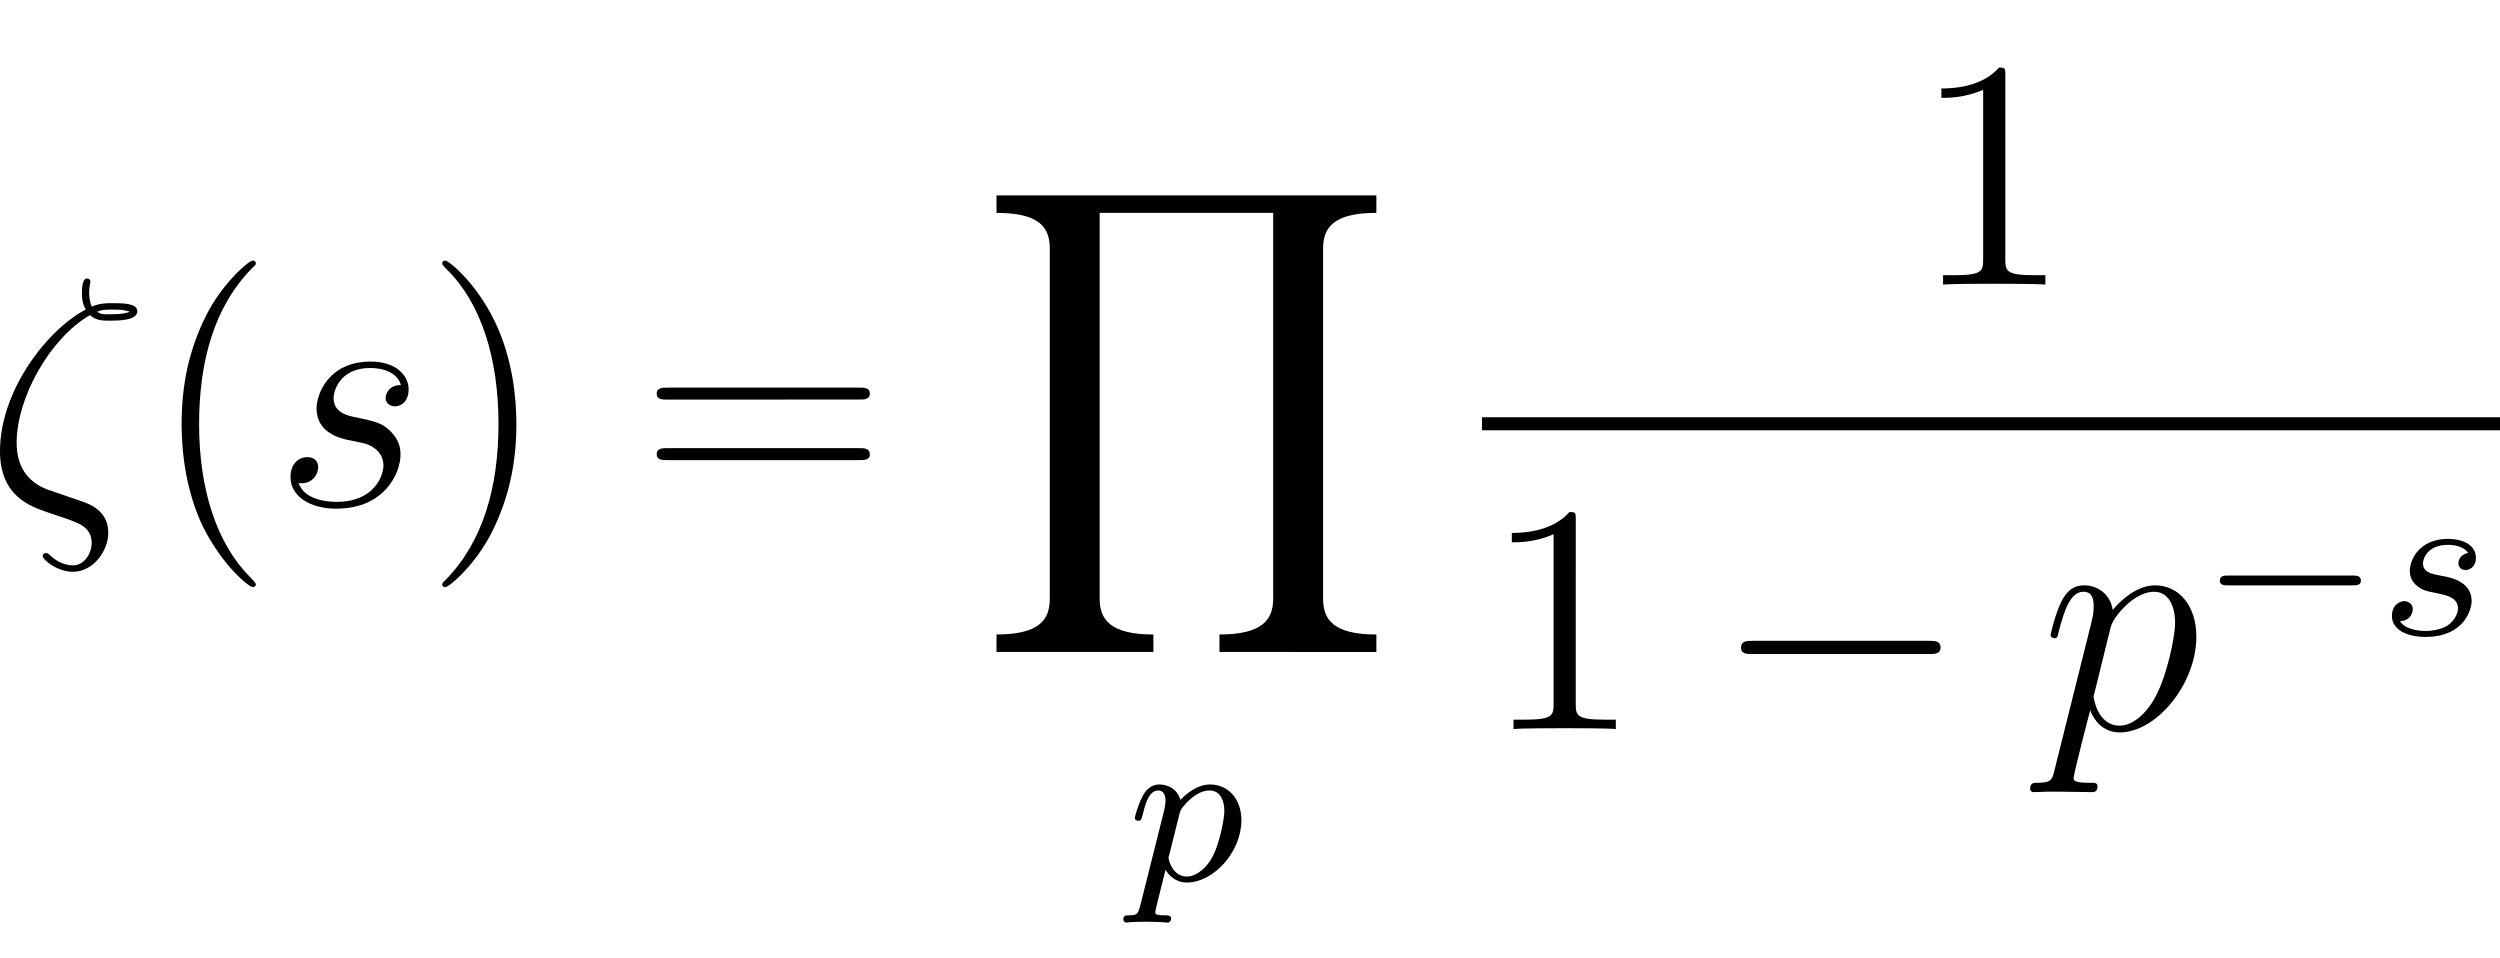 <?xml version="1.0" encoding="UTF-8" standalone="no"?>
<!-- Created with Inkscape (http://www.inkscape.org/) -->

<svg
   width="39.124mm"
   height="15mm"
   viewBox="0 0 39.124 15"
   version="1.1"
   id="svg5"
   sodipodi:docname="zeta.svg"
   inkscape:version="1.1.2 (0a00cf5339, 2022-02-04)"
   xmlns:inkscape="http://www.inkscape.org/namespaces/inkscape"
   xmlns:sodipodi="http://sodipodi.sourceforge.net/DTD/sodipodi-0.dtd"
   xmlns="http://www.w3.org/2000/svg"
   xmlns:svg="http://www.w3.org/2000/svg"
   xmlns:ns13="http://www.iki.fi/pav/software/textext/">
  <sodipodi:namedview
     id="namedview7"
     pagecolor="#ffffff"
     bordercolor="#666666"
     borderopacity="1.0"
     inkscape:pageshadow="2"
     inkscape:pageopacity="0.0"
     inkscape:pagecheckerboard="0"
     inkscape:document-units="mm"
     showgrid="false"
     inkscape:zoom="0.73406285"
     inkscape:cx="-303.7887"
     inkscape:cy="17.028515"
     inkscape:window-width="1886"
     inkscape:window-height="1009"
     inkscape:window-x="17"
     inkscape:window-y="54"
     inkscape:window-maximized="1"
     inkscape:current-layer="layer1"
     fit-margin-top="0"
     fit-margin-left="0"
     fit-margin-right="0"
     fit-margin-bottom="0" />
  <defs
     id="defs2" />
  <g
     inkscape:label="Livello 1"
     inkscape:groupmode="layer"
     id="layer1"
     transform="translate(-240.133,-144.109)">
    <g
       transform="matrix(0.427 0 0 0.427 240.133 145.167)"
       ns13:version="1.8.0"
       ns13:texconverter="pdflatex"
       ns13:pdfconverter="inkscape"
       ns13:text="$$\\zeta(s) = \\prod_{p} \\frac{1}{1 - p^{-s}}$$"
       ns13:preamble="/home/ivo/.config/inkscape/extensions/textext/default_packages.tex"
       ns13:scale="1.21"
       ns13:alignment="middle center"
       ns13:stroke-to-path="0"
       ns13:inkscapeversion="1.1.2"
       ns13:jacobian_sqrt="0.426861"
       id="g942">
      <defs
         id="id-0033feb9-49e4-4d1d-b0f0-6856dcbe25c8">
        <g
           id="id-cccddc9a-6b68-473d-a700-6201d49dd021">
          <symbol
             overflow="visible"
             id="id-4c7563eb-2aff-469a-a5ec-840867aba2a4">
            <path
               style="stroke:none"
               d=""
               id="id-b61e6962-b1d7-45af-939e-70781aafbe7a" />
          </symbol>
          <symbol
             overflow="visible"
             id="id-1c5c096a-161a-4ddc-be74-16f168ac32ba">
            <path
               style="stroke:none"
               d="m 2.266,-0.578 c -0.719,-0.281 -1.125,-0.828 -1.125,-1.719 0,-1.641 1.219,-3.828 2.688,-4.672 0.219,0.203 0.484,0.203 0.719,0.203 0.297,0 1.016,0 1.016,-0.344 0,-0.297 -0.531,-0.297 -0.906,-0.297 -0.25,0 -0.453,0 -0.766,0.125 -0.062,-0.156 -0.094,-0.328 -0.094,-0.5 0,-0.219 0.047,-0.375 0.047,-0.422 0,-0.062 -0.062,-0.109 -0.125,-0.109 -0.188,0 -0.188,0.438 -0.188,0.531 0,0.109 0,0.359 0.141,0.609 C 2.281,-6.453 0.531,-4.219 0.531,-1.984 0.531,-0.344 1.625,0.031 2.25,0.25 c 0.156,0.047 0.531,0.188 0.688,0.234 0.5,0.172 0.953,0.328 0.953,0.906 0,0.344 -0.25,0.812 -0.688,0.812 -0.234,0 -0.562,-0.094 -0.859,-0.391 C 2.297,1.766 2.266,1.75 2.219,1.75 c -0.109,0 -0.125,0.094 -0.125,0.109 0,0.125 0.516,0.578 1.109,0.578 C 3.969,2.438 4.5,1.641 4.5,1.016 4.5,0.172 3.797,-0.062 3.359,-0.203 Z M 4.094,-7.094 c 0.172,-0.078 0.344,-0.078 0.547,-0.078 0.375,0 0.422,0.016 0.656,0.078 C 5.156,-7.047 5.062,-7 4.547,-7 4.297,-7 4.219,-7 4.094,-7.094 Z m 0,0"
               id="id-fdfa2009-044e-40bb-ac73-475fb96f05c1" />
          </symbol>
          <symbol
             overflow="visible"
             id="id-b5d33d1c-2e83-4f1e-9dbe-b2ec398f41f7">
            <path
               style="stroke:none"
               d="m 2.719,-2.391 c 0.203,0.031 0.531,0.109 0.609,0.125 0.156,0.047 0.688,0.234 0.688,0.812 0,0.359 -0.328,1.328 -1.719,1.328 -0.25,0 -1.156,-0.031 -1.391,-0.688 C 1.391,-0.75 1.625,-1.125 1.625,-1.391 c 0,-0.25 -0.172,-0.375 -0.406,-0.375 -0.266,0 -0.609,0.203 -0.609,0.734 0,0.703 0.719,1.156 1.672,1.156 1.812,0 2.359,-1.344 2.359,-1.969 0,-0.172 0,-0.516 -0.391,-0.891 C 3.953,-3.031 3.672,-3.078 3.031,-3.219 2.703,-3.281 2.188,-3.391 2.188,-3.938 c 0,-0.234 0.219,-1.094 1.344,-1.094 0.516,0 1,0.188 1.125,0.625 -0.531,0 -0.562,0.453 -0.562,0.469 0,0.25 0.234,0.312 0.344,0.312 0.172,0 0.5,-0.125 0.5,-0.625 0,-0.5 -0.453,-1.016 -1.391,-1.016 -1.562,0 -1.984,1.219 -1.984,1.719 0,0.906 0.891,1.094 1.156,1.156 z m 0,0"
               id="id-9892baaf-7f30-4589-85f1-13d1ea1631e9" />
          </symbol>
          <symbol
             overflow="visible"
             id="id-771a041b-b7ea-4a92-8dc7-e389806788fd">
            <path
               style="stroke:none"
               d="M 0.516,1.516 C 0.438,1.875 0.375,1.969 -0.109,1.969 c -0.141,0 -0.266,0 -0.266,0.234 0,0.016 0.016,0.109 0.141,0.109 0.156,0 0.328,-0.016 0.484,-0.016 h 0.516 c 0.25,0 0.859,0.016 1.109,0.016 0.078,0 0.219,0 0.219,-0.203 C 2.094,1.969 2.016,1.969 1.812,1.969 1.25,1.969 1.219,1.891 1.219,1.797 1.219,1.656 1.75,-0.406 1.828,-0.688 c 0.125,0.344 0.453,0.812 1.078,0.812 1.344,0 2.812,-1.766 2.812,-3.516 0,-1.109 -0.625,-1.875 -1.516,-1.875 -0.766,0 -1.422,0.734 -1.547,0.906 -0.094,-0.594 -0.562,-0.906 -1.047,-0.906 -0.344,0 -0.625,0.156 -0.844,0.609 C 0.547,-4.219 0.375,-3.484 0.375,-3.438 c 0,0.047 0.062,0.109 0.141,0.109 0.094,0 0.109,-0.016 0.172,-0.297 0.188,-0.703 0.406,-1.406 0.891,-1.406 0.281,0 0.375,0.188 0.375,0.547 0,0.281 -0.047,0.406 -0.094,0.625 z m 2.062,-5.25 C 2.672,-4.062 3,-4.406 3.188,-4.578 c 0.141,-0.125 0.531,-0.453 0.984,-0.453 0.531,0 0.766,0.531 0.766,1.141 0,0.578 -0.328,1.938 -0.641,2.547 C 4,-0.688 3.453,-0.125 2.906,-0.125 c -0.812,0 -0.953,-1.016 -0.953,-1.062 0,-0.047 0.031,-0.141 0.047,-0.203 z m 0,0"
               id="id-0cb537e5-965c-4552-8adf-873e25f98f3f" />
          </symbol>
          <symbol
             overflow="visible"
             id="id-23443a25-5ec2-4a0d-a6c6-f668ac746fbf">
            <path
               style="stroke:none"
               d=""
               id="id-27423ac2-2b37-42c4-a406-0345891405fb" />
          </symbol>
          <symbol
             overflow="visible"
             id="id-2b4ba1fa-9730-49fb-8785-2645cca03644">
            <path
               style="stroke:none"
               d="m 3.891,2.906 c 0,-0.031 0,-0.062 -0.203,-0.266 C 2.484,1.438 1.812,-0.531 1.812,-2.969 c 0,-2.328 0.562,-4.328 1.953,-5.734 0.125,-0.109 0.125,-0.125 0.125,-0.172 0,-0.062 -0.062,-0.094 -0.109,-0.094 -0.156,0 -1.141,0.859 -1.719,2.031 -0.609,1.219 -0.891,2.484 -0.891,3.969 0,1.062 0.172,2.484 0.781,3.75 C 2.672,2.219 3.641,3 3.781,3 3.828,3 3.891,2.969 3.891,2.906 Z m 0,0"
               id="id-a12f4943-cc5e-4a14-b7f9-27f4a269cfea" />
          </symbol>
          <symbol
             overflow="visible"
             id="id-67cde874-1936-4d39-8dff-70fdfb066554">
            <path
               style="stroke:none"
               d="M 3.375,-2.969 C 3.375,-3.891 3.25,-5.359 2.578,-6.75 1.875,-8.188 0.891,-8.969 0.766,-8.969 c -0.047,0 -0.109,0.031 -0.109,0.094 0,0.047 0,0.062 0.203,0.266 1.203,1.203 1.859,3.188 1.859,5.625 0,2.312 -0.562,4.312 -1.938,5.719 C 0.656,2.844 0.656,2.875 0.656,2.906 0.656,2.969 0.719,3 0.766,3 0.922,3 1.906,2.141 2.484,0.969 3.094,-0.25 3.375,-1.547 3.375,-2.969 Z m 0,0"
               id="id-b4374e94-8fcd-40d7-8d40-eb5cb0834b65" />
          </symbol>
          <symbol
             overflow="visible"
             id="id-21cc8a50-a31a-400a-af7c-d13874a77a86">
            <path
               style="stroke:none"
               d="m 8.062,-3.875 c 0.172,0 0.391,0 0.391,-0.219 C 8.453,-4.312 8.25,-4.312 8.062,-4.312 H 1.031 c -0.172,0 -0.391,0 -0.391,0.219 0,0.219 0.203,0.219 0.391,0.219 z m 0,2.219 c 0.172,0 0.391,0 0.391,-0.203 C 8.453,-2.094 8.25,-2.094 8.062,-2.094 H 1.031 c -0.172,0 -0.391,0 -0.391,0.219 0,0.219 0.203,0.219 0.391,0.219 z m 0,0"
               id="id-0955925d-ff9d-4af1-8b5e-9864d79ff4bf" />
          </symbol>
          <symbol
             overflow="visible"
             id="id-9a434696-3003-400c-bef9-5d73a5092b71">
            <path
               style="stroke:none"
               d="m 3.438,-7.656 c 0,-0.281 0,-0.297 -0.234,-0.297 C 2.922,-7.625 2.312,-7.188 1.094,-7.188 v 0.344 c 0.266,0 0.859,0 1.531,-0.297 v 6.219 c 0,0.438 -0.047,0.578 -1.094,0.578 h -0.375 V 0 c 0.328,-0.031 1.484,-0.031 1.875,-0.031 0.406,0 1.547,0 1.875,0.031 v -0.344 h -0.375 c -1.047,0 -1.094,-0.141 -1.094,-0.578 z m 0,0"
               id="id-87c6475f-db78-4005-ad43-f9f3a964df87" />
          </symbol>
          <symbol
             overflow="visible"
             id="id-fe7ba2af-dd73-4d1e-b936-891d48179aeb">
            <path
               style="stroke:none"
               d=""
               id="id-986cdff9-3f3d-46ff-8f30-273da0550db2" />
          </symbol>
          <symbol
             overflow="visible"
             id="id-7522e8f2-6223-4f45-ba54-f6e937078498">
            <path
               style="stroke:none"
               d="M 14.594,16.734 V 16.094 c -1.594,0 -1.953,-0.562 -1.953,-1.312 V 1.953 c 0,-0.766 0.375,-1.312 1.953,-1.312 V 0 H 0.672 v 0.641 c 1.594,0 1.953,0.547 1.953,1.312 V 14.781 c 0,0.766 -0.375,1.312 -1.953,1.312 v 0.641 h 5.75 V 16.094 c -1.594,0 -1.969,-0.562 -1.969,-1.312 V 0.641 H 10.812 V 14.781 c 0,0.766 -0.391,1.312 -1.969,1.312 v 0.641 z m 0,0"
               id="id-737b931b-9117-4096-bd7c-dd8d7487f90a" />
          </symbol>
          <symbol
             overflow="visible"
             id="id-ac359c51-28c6-43e8-a58d-f202d59f9949">
            <path
               style="stroke:none"
               d=""
               id="id-67889955-5db3-4f4c-a104-ff7cdc856f7b" />
          </symbol>
          <symbol
             overflow="visible"
             id="id-b8ecff03-5710-41e6-afd3-4cafcf6ece85">
            <path
               style="stroke:none"
               d="m 0.422,0.969 c -0.078,0.25 -0.094,0.312 -0.406,0.312 -0.109,0 -0.203,0 -0.203,0.156 0,0.062 0.062,0.109 0.109,0.109 0.078,0 0.109,-0.031 0.703,-0.031 0.562,0 0.734,0.031 0.797,0.031 0.031,0 0.141,0 0.141,-0.156 0,-0.109 -0.109,-0.109 -0.203,-0.109 -0.375,0 -0.375,-0.047 -0.375,-0.125 0,-0.047 0.141,-0.609 0.375,-1.547 0.109,0.188 0.359,0.469 0.781,0.469 0.984,0 2,-1.125 2,-2.281 0,-0.797 -0.5,-1.312 -1.141,-1.312 -0.484,0 -0.859,0.328 -1.094,0.562 -0.172,-0.562 -0.703,-0.562 -0.781,-0.562 -0.281,0 -0.484,0.188 -0.609,0.438 -0.188,0.359 -0.281,0.766 -0.281,0.781 0,0.078 0.062,0.109 0.125,0.109 0.109,0 0.109,-0.031 0.172,-0.25 0.094,-0.406 0.234,-0.859 0.562,-0.859 0.203,0 0.266,0.188 0.266,0.375 0,0.078 -0.031,0.281 -0.047,0.344 z M 1.875,-2.453 C 1.922,-2.594 1.922,-2.609 2.047,-2.75 2.344,-3.109 2.688,-3.297 2.969,-3.297 c 0.406,0 0.547,0.391 0.547,0.75 0,0.297 -0.172,1.156 -0.406,1.625 -0.203,0.422 -0.594,0.781 -0.969,0.781 -0.531,0 -0.672,-0.625 -0.672,-0.688 0,-0.016 0.016,-0.094 0.031,-0.125 z m 0,0"
               id="id-fe228e73-5646-4a30-8c3b-bd19c6c62412" />
          </symbol>
          <symbol
             overflow="visible"
             id="id-d7fb78bc-4333-4b07-b5a5-1537dc50d68d">
            <path
               style="stroke:none"
               d="m 3.219,-3 c -0.188,0.031 -0.359,0.172 -0.359,0.375 0,0.141 0.094,0.25 0.266,0.25 0.125,0 0.375,-0.094 0.375,-0.453 0,-0.484 -0.516,-0.688 -1.016,-0.688 -1.062,0 -1.406,0.766 -1.406,1.172 0,0.078 0,0.359 0.297,0.578 0.188,0.141 0.328,0.172 0.734,0.25 0.281,0.062 0.734,0.141 0.734,0.547 0,0.219 -0.156,0.469 -0.375,0.625 -0.297,0.188 -0.688,0.203 -0.812,0.203 -0.188,0 -0.734,-0.031 -0.938,-0.359 0.406,-0.016 0.469,-0.344 0.469,-0.438 0,-0.234 -0.219,-0.297 -0.312,-0.297 -0.125,0 -0.453,0.109 -0.453,0.547 0,0.469 0.5,0.766 1.234,0.766 1.391,0 1.688,-0.984 1.688,-1.312 0,-0.719 -0.781,-0.875 -1.078,-0.922 C 1.875,-2.234 1.562,-2.281 1.562,-2.625 c 0,-0.141 0.141,-0.672 0.922,-0.672 0.297,0 0.609,0.094 0.734,0.297 z m 0,0"
               id="id-0e2f54f5-6f10-4fd8-b9e9-9fdab3630acd" />
          </symbol>
          <symbol
             overflow="visible"
             id="id-8e089e5a-f181-43e7-8a60-8553778225d6">
            <path
               style="stroke:none"
               d=""
               id="id-24173f94-a86b-449b-8de2-f2ac6ef0497e" />
          </symbol>
          <symbol
             overflow="visible"
             id="id-bcdcc69f-567e-460d-a9a8-82b7121acb40">
            <path
               style="stroke:none"
               d="m 7.875,-2.75 c 0.203,0 0.422,0 0.422,-0.234 0,-0.25 -0.219,-0.25 -0.422,-0.25 H 1.406 c -0.203,0 -0.422,0 -0.422,0.25 0,0.234 0.219,0.234 0.422,0.234 z m 0,0"
               id="id-0d041999-2dbe-4fac-9b58-92c31b407fb4" />
          </symbol>
          <symbol
             overflow="visible"
             id="id-774f7d1a-a36f-408b-901f-e2867210f6df">
            <path
               style="stroke:none"
               d=""
               id="id-fa204b47-aba2-40d7-8834-07ba3b4b46f1" />
          </symbol>
          <symbol
             overflow="visible"
             id="id-d838693f-a057-4f6d-9eee-0a21e0df6d37">
            <path
               style="stroke:none"
               d="m 5.562,-1.812 c 0.141,0 0.312,0 0.312,-0.172 0,-0.188 -0.172,-0.188 -0.312,-0.188 H 1 c -0.125,0 -0.297,0 -0.297,0.188 C 0.703,-1.812 0.875,-1.812 1,-1.812 Z m 0,0"
               id="id-7732d51c-72fb-4246-a166-3ba9ffe1d9e1" />
          </symbol>
        </g>
      </defs>
      <g
         id="id-e43173f8-8f6c-418d-86b3-95f8c6608a44"
         transform="translate(-258.966, -138.501)">
        <g
           style="fill:#000000;fill-opacity:1"
           id="id-74c8d1f2-0a58-4800-aa65-4c274c6be0bb">
          <g
             transform="translate(258.435, 154.542)"
             id="g2060">
            <path
               style="stroke:none"
               d="m 2.266,-0.578 c -0.719,-0.281 -1.125,-0.828 -1.125,-1.719 0,-1.641 1.219,-3.828 2.688,-4.672 0.219,0.203 0.484,0.203 0.719,0.203 0.297,0 1.016,0 1.016,-0.344 0,-0.297 -0.531,-0.297 -0.906,-0.297 -0.25,0 -0.453,0 -0.766,0.125 -0.062,-0.156 -0.094,-0.328 -0.094,-0.5 0,-0.219 0.047,-0.375 0.047,-0.422 0,-0.062 -0.062,-0.109 -0.125,-0.109 -0.188,0 -0.188,0.438 -0.188,0.531 0,0.109 0,0.359 0.141,0.609 C 2.281,-6.453 0.531,-4.219 0.531,-1.984 0.531,-0.344 1.625,0.031 2.25,0.25 c 0.156,0.047 0.531,0.188 0.688,0.234 0.5,0.172 0.953,0.328 0.953,0.906 0,0.344 -0.25,0.812 -0.688,0.812 -0.234,0 -0.562,-0.094 -0.859,-0.391 C 2.297,1.766 2.266,1.75 2.219,1.75 c -0.109,0 -0.125,0.094 -0.125,0.109 0,0.125 0.516,0.578 1.109,0.578 C 3.969,2.438 4.5,1.641 4.5,1.016 4.5,0.172 3.797,-0.062 3.359,-0.203 Z M 4.094,-7.094 c 0.172,-0.078 0.344,-0.078 0.547,-0.078 0.375,0 0.422,0.016 0.656,0.078 C 5.156,-7.047 5.062,-7 4.547,-7 4.297,-7 4.219,-7 4.094,-7.094 Z m 0,0"
               id="id-119f7ab7-bb6a-4395-a11e-058fb0331123" />
          </g>
        </g>
        <g
           style="fill:#000000;fill-opacity:1"
           id="id-a38e0977-778f-4aa4-9869-8c2aa863eef6">
          <g
             transform="translate(264.451, 154.542)"
             id="g2064">
            <path
               style="stroke:none"
               d="m 3.891,2.906 c 0,-0.031 0,-0.062 -0.203,-0.266 C 2.484,1.438 1.812,-0.531 1.812,-2.969 c 0,-2.328 0.562,-4.328 1.953,-5.734 0.125,-0.109 0.125,-0.125 0.125,-0.172 0,-0.062 -0.062,-0.094 -0.109,-0.094 -0.156,0 -1.141,0.859 -1.719,2.031 -0.609,1.219 -0.891,2.484 -0.891,3.969 0,1.062 0.172,2.484 0.781,3.75 C 2.672,2.219 3.641,3 3.781,3 3.828,3 3.891,2.969 3.891,2.906 Z m 0,0"
               id="id-8faa8a5f-773e-4675-9304-ae2b8afa6eee" />
          </g>
        </g>
        <g
           style="fill:#000000;fill-opacity:1"
           id="id-8ef5b181-6a6b-4b28-958d-8acd758098be">
          <g
             transform="translate(269.003, 154.542)"
             id="g2068">
            <path
               style="stroke:none"
               d="m 2.719,-2.391 c 0.203,0.031 0.531,0.109 0.609,0.125 0.156,0.047 0.688,0.234 0.688,0.812 0,0.359 -0.328,1.328 -1.719,1.328 -0.25,0 -1.156,-0.031 -1.391,-0.688 C 1.391,-0.75 1.625,-1.125 1.625,-1.391 c 0,-0.25 -0.172,-0.375 -0.406,-0.375 -0.266,0 -0.609,0.203 -0.609,0.734 0,0.703 0.719,1.156 1.672,1.156 1.812,0 2.359,-1.344 2.359,-1.969 0,-0.172 0,-0.516 -0.391,-0.891 C 3.953,-3.031 3.672,-3.078 3.031,-3.219 2.703,-3.281 2.188,-3.391 2.188,-3.938 c 0,-0.234 0.219,-1.094 1.344,-1.094 0.516,0 1,0.188 1.125,0.625 -0.531,0 -0.562,0.453 -0.562,0.469 0,0.25 0.234,0.312 0.344,0.312 0.172,0 0.5,-0.125 0.5,-0.625 0,-0.5 -0.453,-1.016 -1.391,-1.016 -1.562,0 -1.984,1.219 -1.984,1.719 0,0.906 0.891,1.094 1.156,1.156 z m 0,0"
               id="id-ad7cde78-547e-44a0-9fe5-b7c437722029" />
          </g>
        </g>
        <g
           style="fill:#000000;fill-opacity:1"
           id="id-65398126-5988-42d3-ac3b-4f328e337cc0">
          <g
             transform="translate(274.517, 154.542)"
             id="g2072">
            <path
               style="stroke:none"
               d="M 3.375,-2.969 C 3.375,-3.891 3.25,-5.359 2.578,-6.75 1.875,-8.188 0.891,-8.969 0.766,-8.969 c -0.047,0 -0.109,0.031 -0.109,0.094 0,0.047 0,0.062 0.203,0.266 1.203,1.203 1.859,3.188 1.859,5.625 0,2.312 -0.562,4.312 -1.938,5.719 C 0.656,2.844 0.656,2.875 0.656,2.906 0.656,2.969 0.719,3 0.766,3 0.922,3 1.906,2.141 2.484,0.969 3.094,-0.25 3.375,-1.547 3.375,-2.969 Z m 0,0"
               id="id-db4bacfe-544a-4ec7-8271-c4dadea60b0f" />
          </g>
        </g>
        <g
           style="fill:#000000;fill-opacity:1"
           id="id-d9dc7a72-b105-47be-8f1d-e44c67906505">
          <g
             transform="translate(282.393, 154.542)"
             id="g2076">
            <path
               style="stroke:none"
               d="m 8.062,-3.875 c 0.172,0 0.391,0 0.391,-0.219 C 8.453,-4.312 8.25,-4.312 8.062,-4.312 H 1.031 c -0.172,0 -0.391,0 -0.391,0.219 0,0.219 0.203,0.219 0.391,0.219 z m 0,2.219 c 0.172,0 0.391,0 0.391,-0.203 C 8.453,-2.094 8.25,-2.094 8.062,-2.094 H 1.031 c -0.172,0 -0.391,0 -0.391,0.219 0,0.219 0.203,0.219 0.391,0.219 z m 0,0"
               id="id-26110666-43cd-491b-bbe3-6faf1736b4b5" />
          </g>
        </g>
        <g
           style="fill:#000000;fill-opacity:1"
           id="id-2571a5e8-0b54-4042-931f-3679259a579c">
          <g
             transform="translate(294.816, 143.184)"
             id="g2080">
            <path
               style="stroke:none"
               d="M 14.594,16.734 V 16.094 c -1.594,0 -1.953,-0.562 -1.953,-1.312 V 1.953 c 0,-0.766 0.375,-1.312 1.953,-1.312 V 0 H 0.672 v 0.641 c 1.594,0 1.953,0.547 1.953,1.312 V 14.781 c 0,0.766 -0.375,1.312 -1.953,1.312 v 0.641 h 5.75 V 16.094 c -1.594,0 -1.969,-0.562 -1.969,-1.312 V 0.641 H 10.812 V 14.781 c 0,0.766 -0.391,1.312 -1.969,1.312 v 0.641 z m 0,0"
               id="id-b02669be-9313-494b-bb15-37f2fd5af424" />
          </g>
        </g>
        <g
           style="fill:#000000;fill-opacity:1"
           id="id-a600e0fd-4381-465b-b1a4-e60e0e599583">
          <g
             transform="translate(300.323, 168.29)"
             id="g2084">
            <path
               style="stroke:none"
               d="m 0.422,0.969 c -0.078,0.25 -0.094,0.312 -0.406,0.312 -0.109,0 -0.203,0 -0.203,0.156 0,0.062 0.062,0.109 0.109,0.109 0.078,0 0.109,-0.031 0.703,-0.031 0.562,0 0.734,0.031 0.797,0.031 0.031,0 0.141,0 0.141,-0.156 0,-0.109 -0.109,-0.109 -0.203,-0.109 -0.375,0 -0.375,-0.047 -0.375,-0.125 0,-0.047 0.141,-0.609 0.375,-1.547 0.109,0.188 0.359,0.469 0.781,0.469 0.984,0 2,-1.125 2,-2.281 0,-0.797 -0.5,-1.312 -1.141,-1.312 -0.484,0 -0.859,0.328 -1.094,0.562 -0.172,-0.562 -0.703,-0.562 -0.781,-0.562 -0.281,0 -0.484,0.188 -0.609,0.438 -0.188,0.359 -0.281,0.766 -0.281,0.781 0,0.078 0.062,0.109 0.125,0.109 0.109,0 0.109,-0.031 0.172,-0.25 0.094,-0.406 0.234,-0.859 0.562,-0.859 0.203,0 0.266,0.188 0.266,0.375 0,0.078 -0.031,0.281 -0.047,0.344 z M 1.875,-2.453 C 1.922,-2.594 1.922,-2.609 2.047,-2.75 2.344,-3.109 2.688,-3.297 2.969,-3.297 c 0.406,0 0.547,0.391 0.547,0.75 0,0.297 -0.172,1.156 -0.406,1.625 -0.203,0.422 -0.594,0.781 -0.969,0.781 -0.531,0 -0.672,-0.625 -0.672,-0.688 0,-0.016 0.016,-0.094 0.031,-0.125 z m 0,0"
               id="id-10c6242b-ec8e-4daa-aae0-ea56dfe5077a" />
          </g>
        </g>
        <g
           style="fill:#000000;fill-opacity:1"
           id="id-c32848ee-8c50-4ec8-b321-302fb3e889d5">
          <g
             transform="translate(329.024, 146.454)"
             id="g2088">
            <path
               style="stroke:none"
               d="m 3.438,-7.656 c 0,-0.281 0,-0.297 -0.234,-0.297 C 2.922,-7.625 2.312,-7.188 1.094,-7.188 v 0.344 c 0.266,0 0.859,0 1.531,-0.297 v 6.219 c 0,0.438 -0.047,0.578 -1.094,0.578 h -0.375 V 0 c 0.328,-0.031 1.484,-0.031 1.875,-0.031 0.406,0 1.547,0 1.875,0.031 v -0.344 h -0.375 c -1.047,0 -1.094,-0.141 -1.094,-0.578 z m 0,0"
               id="id-05a0bd37-7227-4f16-b71b-f5799f68e813" />
          </g>
        </g>
        <path
           style="fill:none;stroke:#000000;stroke-width:0.478;stroke-linecap:butt;stroke-linejoin:miter;stroke-miterlimit:10;stroke-opacity:1"
           d="M 0.001,-0.002 H 37.341"
           transform="matrix(1 0 0 -1 313.28 151.553)"
           id="id-a3e355a1-7c5f-4b94-8c23-350fc5593a51" />
        <g
           style="fill:#000000;fill-opacity:1"
           id="id-4c865134-e3df-4c5f-ae9f-610f57de6b88">
          <g
             transform="translate(313.28, 162.743)"
             id="g2093">
            <path
               style="stroke:none"
               d="m 3.438,-7.656 c 0,-0.281 0,-0.297 -0.234,-0.297 C 2.922,-7.625 2.312,-7.188 1.094,-7.188 v 0.344 c 0.266,0 0.859,0 1.531,-0.297 v 6.219 c 0,0.438 -0.047,0.578 -1.094,0.578 h -0.375 V 0 c 0.328,-0.031 1.484,-0.031 1.875,-0.031 0.406,0 1.547,0 1.875,0.031 v -0.344 h -0.375 c -1.047,0 -1.094,-0.141 -1.094,-0.578 z m 0,0"
               id="id-37cd6bce-ec76-41a1-867d-6582e612e7a3" />
          </g>
        </g>
        <g
           style="fill:#000000;fill-opacity:1"
           id="id-b451758f-f0a8-4d68-8a25-54c02318dda4">
          <g
             transform="translate(321.79, 162.743)"
             id="g2097">
            <path
               style="stroke:none"
               d="m 7.875,-2.75 c 0.203,0 0.422,0 0.422,-0.234 0,-0.25 -0.219,-0.25 -0.422,-0.25 H 1.406 c -0.203,0 -0.422,0 -0.422,0.25 0,0.234 0.219,0.234 0.422,0.234 z m 0,0"
               id="id-d4e9d1a7-0bb4-4bae-b19b-50a788ec3d96" />
          </g>
        </g>
        <g
           style="fill:#000000;fill-opacity:1"
           id="id-2c103397-f08c-4c3c-9ff4-c1418dd74fdc">
          <g
             transform="translate(333.745, 162.743)"
             id="g2101">
            <path
               style="stroke:none"
               d="M 0.516,1.516 C 0.438,1.875 0.375,1.969 -0.109,1.969 c -0.141,0 -0.266,0 -0.266,0.234 0,0.016 0.016,0.109 0.141,0.109 0.156,0 0.328,-0.016 0.484,-0.016 h 0.516 c 0.25,0 0.859,0.016 1.109,0.016 0.078,0 0.219,0 0.219,-0.203 C 2.094,1.969 2.016,1.969 1.812,1.969 1.25,1.969 1.219,1.891 1.219,1.797 1.219,1.656 1.75,-0.406 1.828,-0.688 c 0.125,0.344 0.453,0.812 1.078,0.812 1.344,0 2.812,-1.766 2.812,-3.516 0,-1.109 -0.625,-1.875 -1.516,-1.875 -0.766,0 -1.422,0.734 -1.547,0.906 -0.094,-0.594 -0.562,-0.906 -1.047,-0.906 -0.344,0 -0.625,0.156 -0.844,0.609 C 0.547,-4.219 0.375,-3.484 0.375,-3.438 c 0,0.047 0.062,0.109 0.141,0.109 0.094,0 0.109,-0.016 0.172,-0.297 0.188,-0.703 0.406,-1.406 0.891,-1.406 0.281,0 0.375,0.188 0.375,0.547 0,0.281 -0.047,0.406 -0.094,0.625 z m 2.062,-5.25 C 2.672,-4.062 3,-4.406 3.188,-4.578 c 0.141,-0.125 0.531,-0.453 0.984,-0.453 0.531,0 0.766,0.531 0.766,1.141 0,0.578 -0.328,1.938 -0.641,2.547 C 4,-0.688 3.453,-0.125 2.906,-0.125 c -0.812,0 -0.953,-1.016 -0.953,-1.062 0,-0.047 0.031,-0.141 0.047,-0.203 z m 0,0"
               id="id-5bee8958-e85d-4478-ab5f-e15d6fd65759" />
          </g>
        </g>
        <g
           style="fill:#000000;fill-opacity:1"
           id="id-f262bae8-0c20-40f1-9879-855d074b6f34">
          <g
             transform="translate(339.62, 159.289)"
             id="g2105">
            <path
               style="stroke:none"
               d="m 5.562,-1.812 c 0.141,0 0.312,0 0.312,-0.172 0,-0.188 -0.172,-0.188 -0.312,-0.188 H 1 c -0.125,0 -0.297,0 -0.297,0.188 C 0.703,-1.812 0.875,-1.812 1,-1.812 Z m 0,0"
               id="id-e4a49a26-ed7a-4d91-95bf-3a5e47ac861b" />
          </g>
        </g>
        <g
           style="fill:#000000;fill-opacity:1"
           id="id-d2fc4204-3135-4447-a89e-32d8fe36e575">
          <g
             transform="translate(346.207, 159.289)"
             id="g2109">
            <path
               style="stroke:none"
               d="m 3.219,-3 c -0.188,0.031 -0.359,0.172 -0.359,0.375 0,0.141 0.094,0.25 0.266,0.25 0.125,0 0.375,-0.094 0.375,-0.453 0,-0.484 -0.516,-0.688 -1.016,-0.688 -1.062,0 -1.406,0.766 -1.406,1.172 0,0.078 0,0.359 0.297,0.578 0.188,0.141 0.328,0.172 0.734,0.25 0.281,0.062 0.734,0.141 0.734,0.547 0,0.219 -0.156,0.469 -0.375,0.625 -0.297,0.188 -0.688,0.203 -0.812,0.203 -0.188,0 -0.734,-0.031 -0.938,-0.359 0.406,-0.016 0.469,-0.344 0.469,-0.438 0,-0.234 -0.219,-0.297 -0.312,-0.297 -0.125,0 -0.453,0.109 -0.453,0.547 0,0.469 0.5,0.766 1.234,0.766 1.391,0 1.688,-0.984 1.688,-1.312 0,-0.719 -0.781,-0.875 -1.078,-0.922 C 1.875,-2.234 1.562,-2.281 1.562,-2.625 c 0,-0.141 0.141,-0.672 0.922,-0.672 0.297,0 0.609,0.094 0.734,0.297 z m 0,0"
               id="id-21a05eaf-4e2f-4b0e-9f0d-635002e9cc90" />
          </g>
        </g>
      </g>
    </g>
  </g>
</svg>
